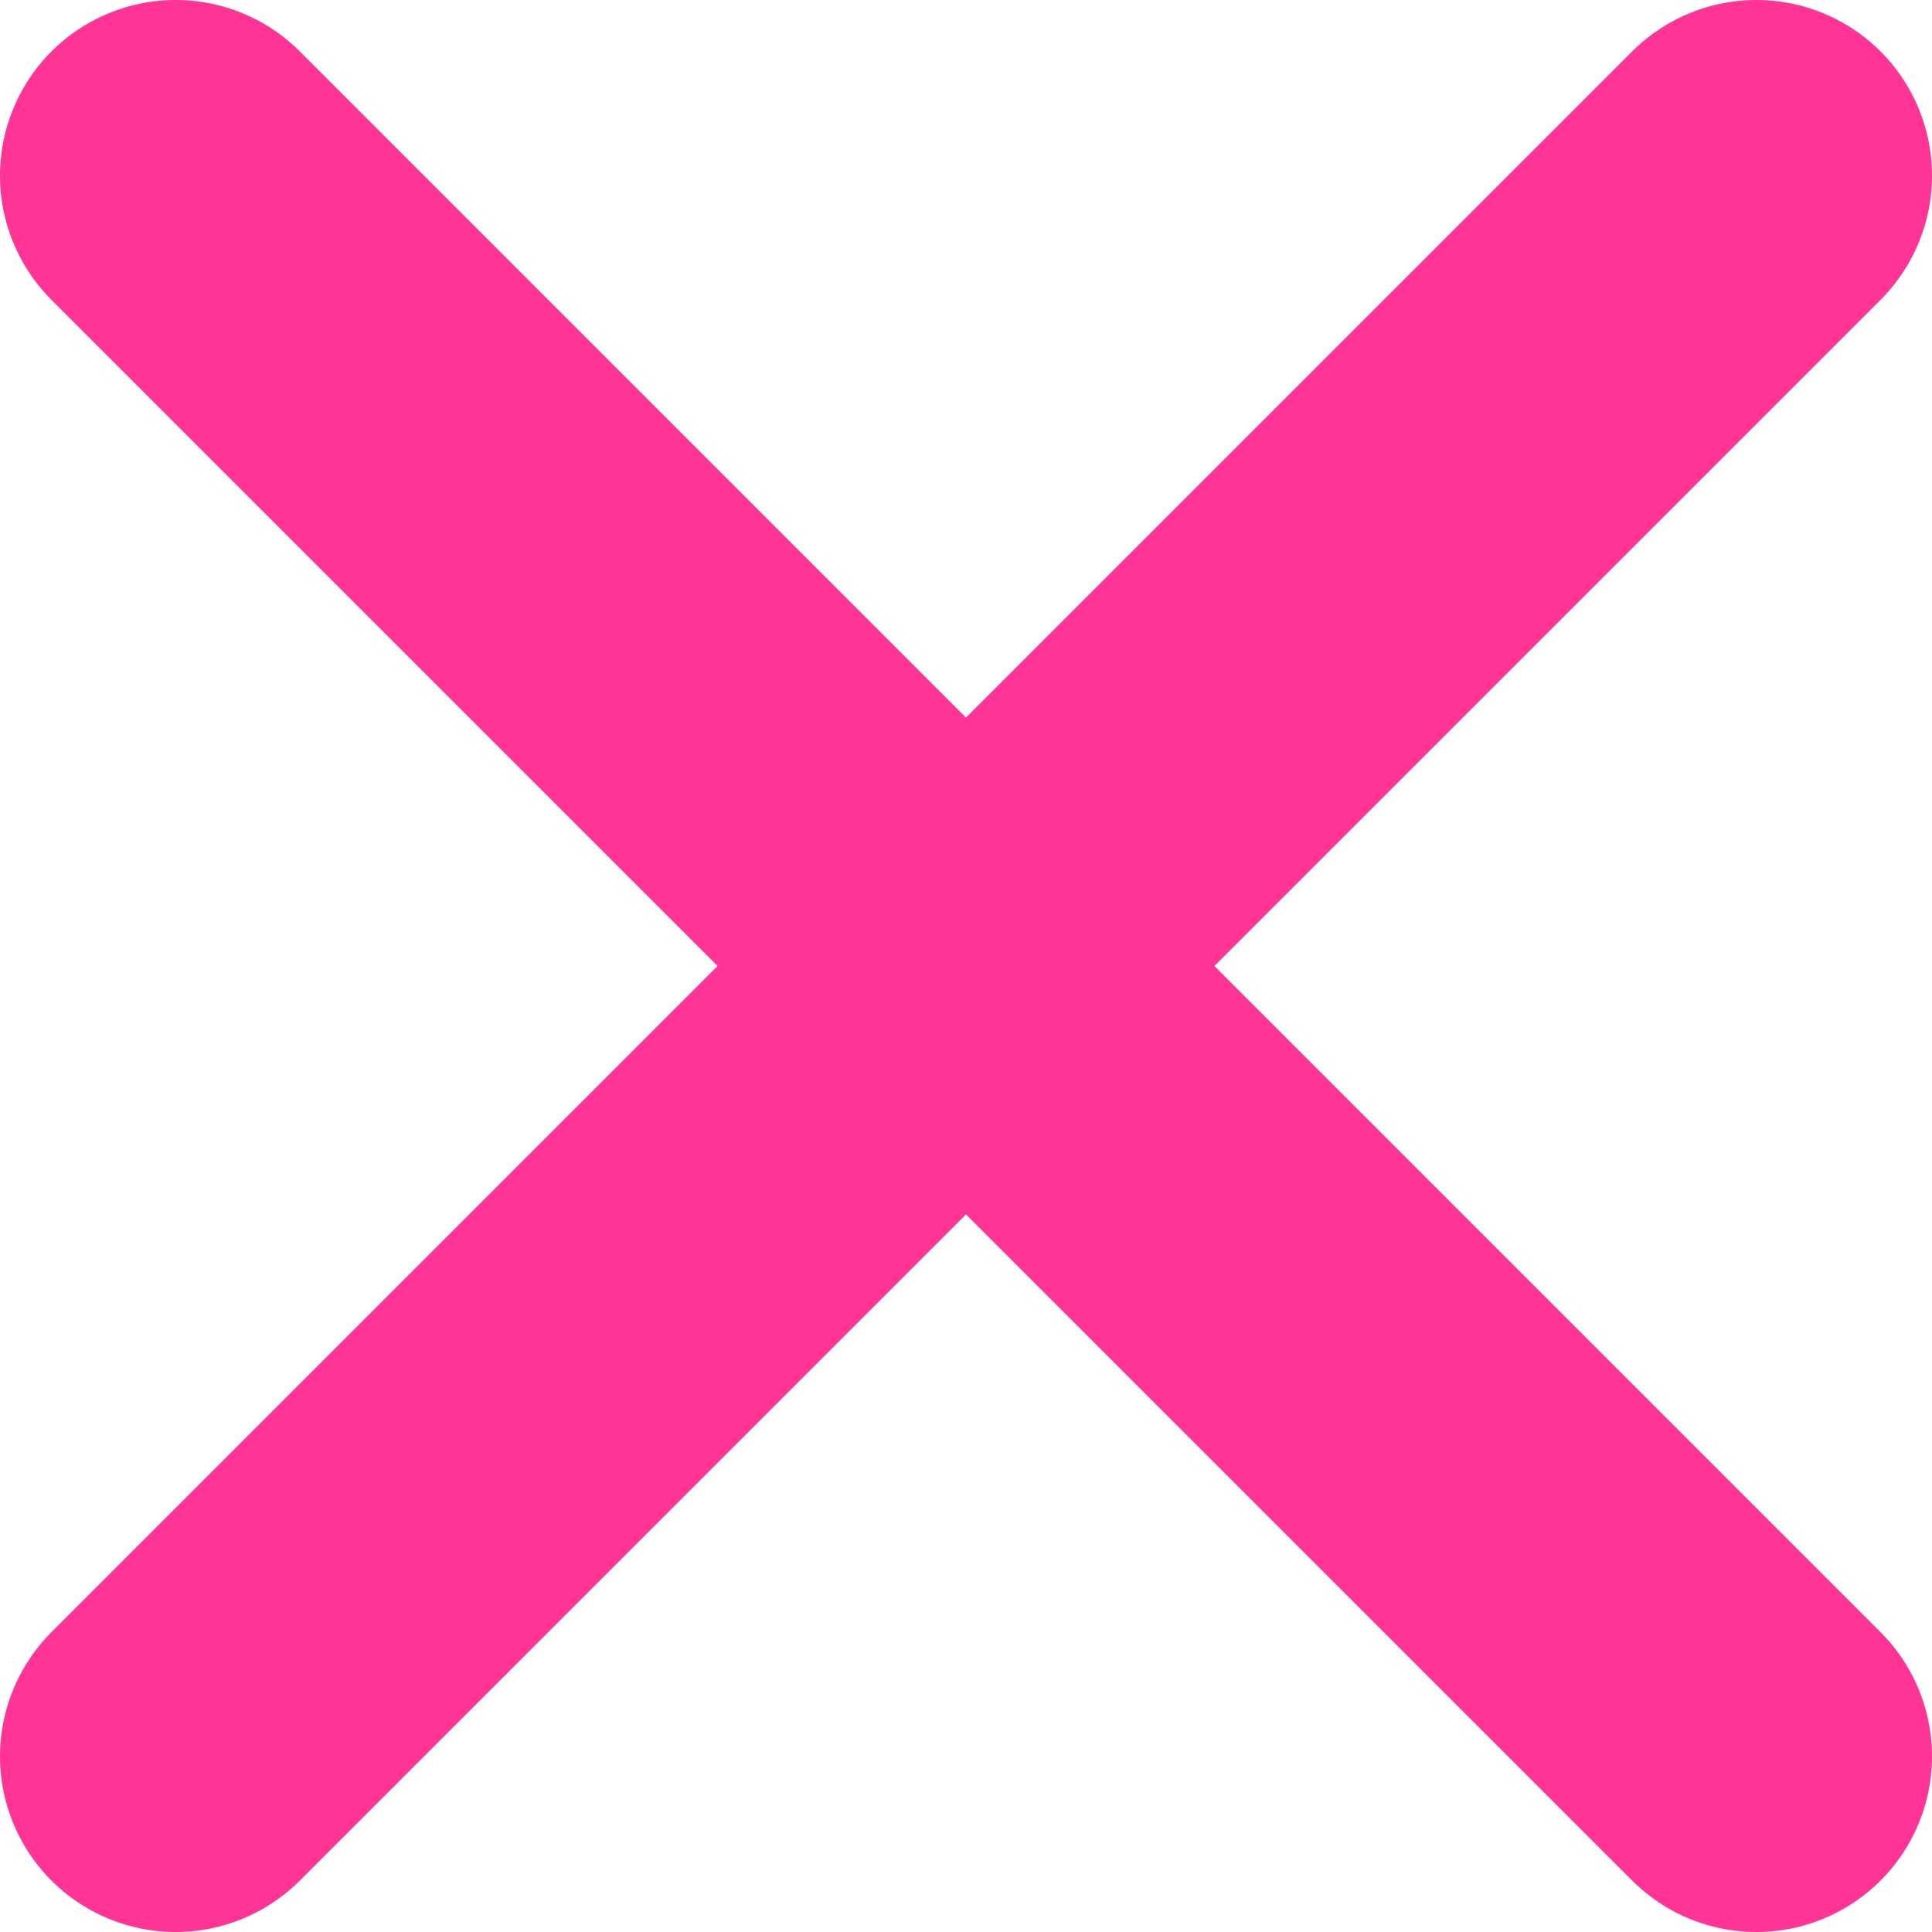 <svg xmlns="http://www.w3.org/2000/svg" viewBox="0 0 11 11"><path d="M1 1l9 9m-9 0l9-9" fill="none" stroke="#ff3495" stroke-width="2" stroke-linecap="round" stroke-linejoin="round" stroke-miterlimit="10"/></svg>
